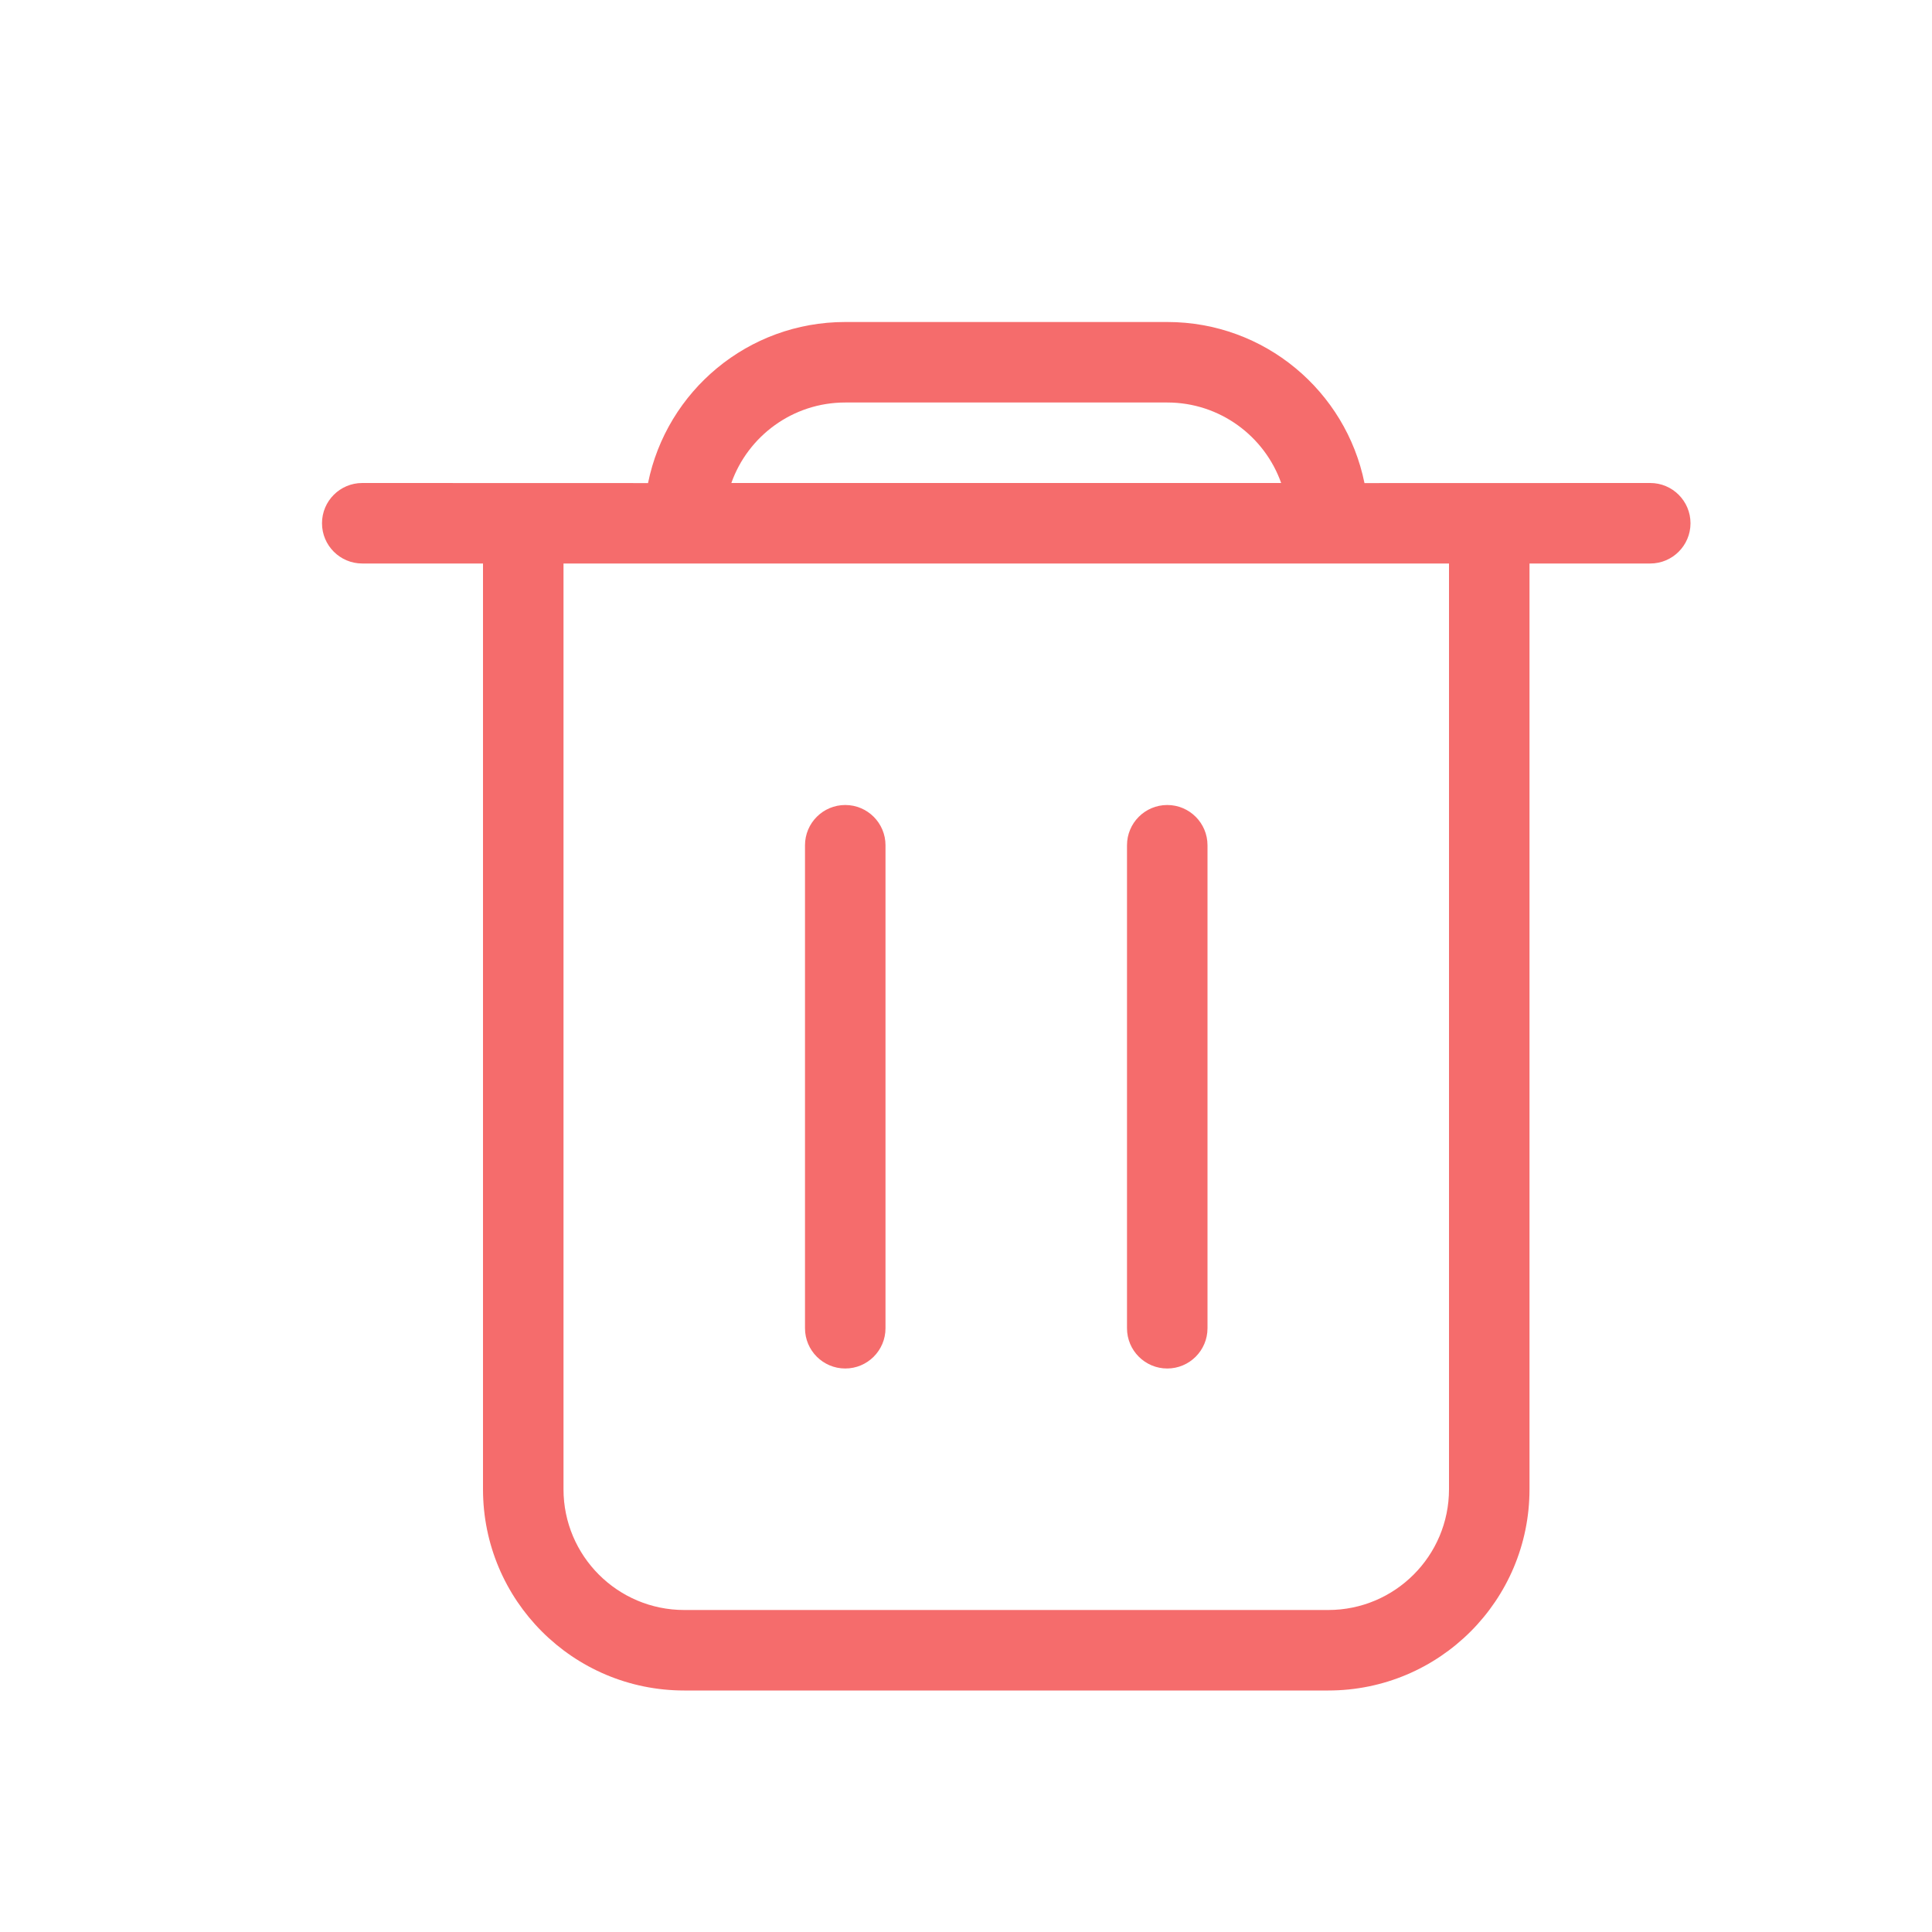 <?xml version="1.0" encoding="UTF-8"?>
<svg width="24px" height="24px" viewBox="0 0 24 24" version="1.1" xmlns="http://www.w3.org/2000/svg" xmlns:xlink="http://www.w3.org/1999/xlink">
    <title>icon/24px/删除</title>
    <g id="icon/24px/删除" stroke="none" stroke-width="1" fill="none" fill-rule="evenodd">
        <path d="M14.5,4 C15.71,4 16.719,4.859 16.95,6.001 L20.5,6 C20.776,6 21,6.224 21,6.5 C21,6.776 20.776,7 20.5,7 L20.5,7 L19,7 L19,18.5 C19,19.881 17.881,21 16.5,21 L16.5,21 L8.5,21 C7.119,21 6,19.881 6,18.5 L6,18.5 L6,7 L6,7 L4.5,7 C4.224,7 4,6.776 4,6.5 C4,6.224 4.224,6 4.5,6 L4.5,6 L8.05,6.001 C8.281,4.859 9.29,4 10.5,4 L10.5,4 Z M18,7 L7,7 L7,18.5 C7,19.328 7.672,20 8.5,20 L8.5,20 L16.5,20 C17.328,20 18,19.328 18,18.5 L18,18.5 L18,7 L18,7 Z M10.5,10 C10.776,10 11,10.224 11,10.5 L11,10.5 L11,16.5 C11,16.776 10.776,17 10.5,17 C10.224,17 10,16.776 10,16.5 L10,16.5 L10,10.5 C10,10.224 10.224,10 10.5,10 Z M14.5,10 C14.776,10 15,10.224 15,10.5 L15,10.5 L15,16.5 C15,16.776 14.776,17 14.5,17 C14.224,17 14,16.776 14,16.5 L14,16.5 L14,10.5 C14,10.224 14.224,10 14.5,10 Z M14.5,5 L10.5,5 C9.847,5 9.291,5.418 9.085,6 L15.915,6 C15.709,5.418 15.153,5 14.5,5 L14.5,5 Z" id="形状结合" fill="#F56C6C" fill-rule="nonzero"></path>
    </g>
</svg>